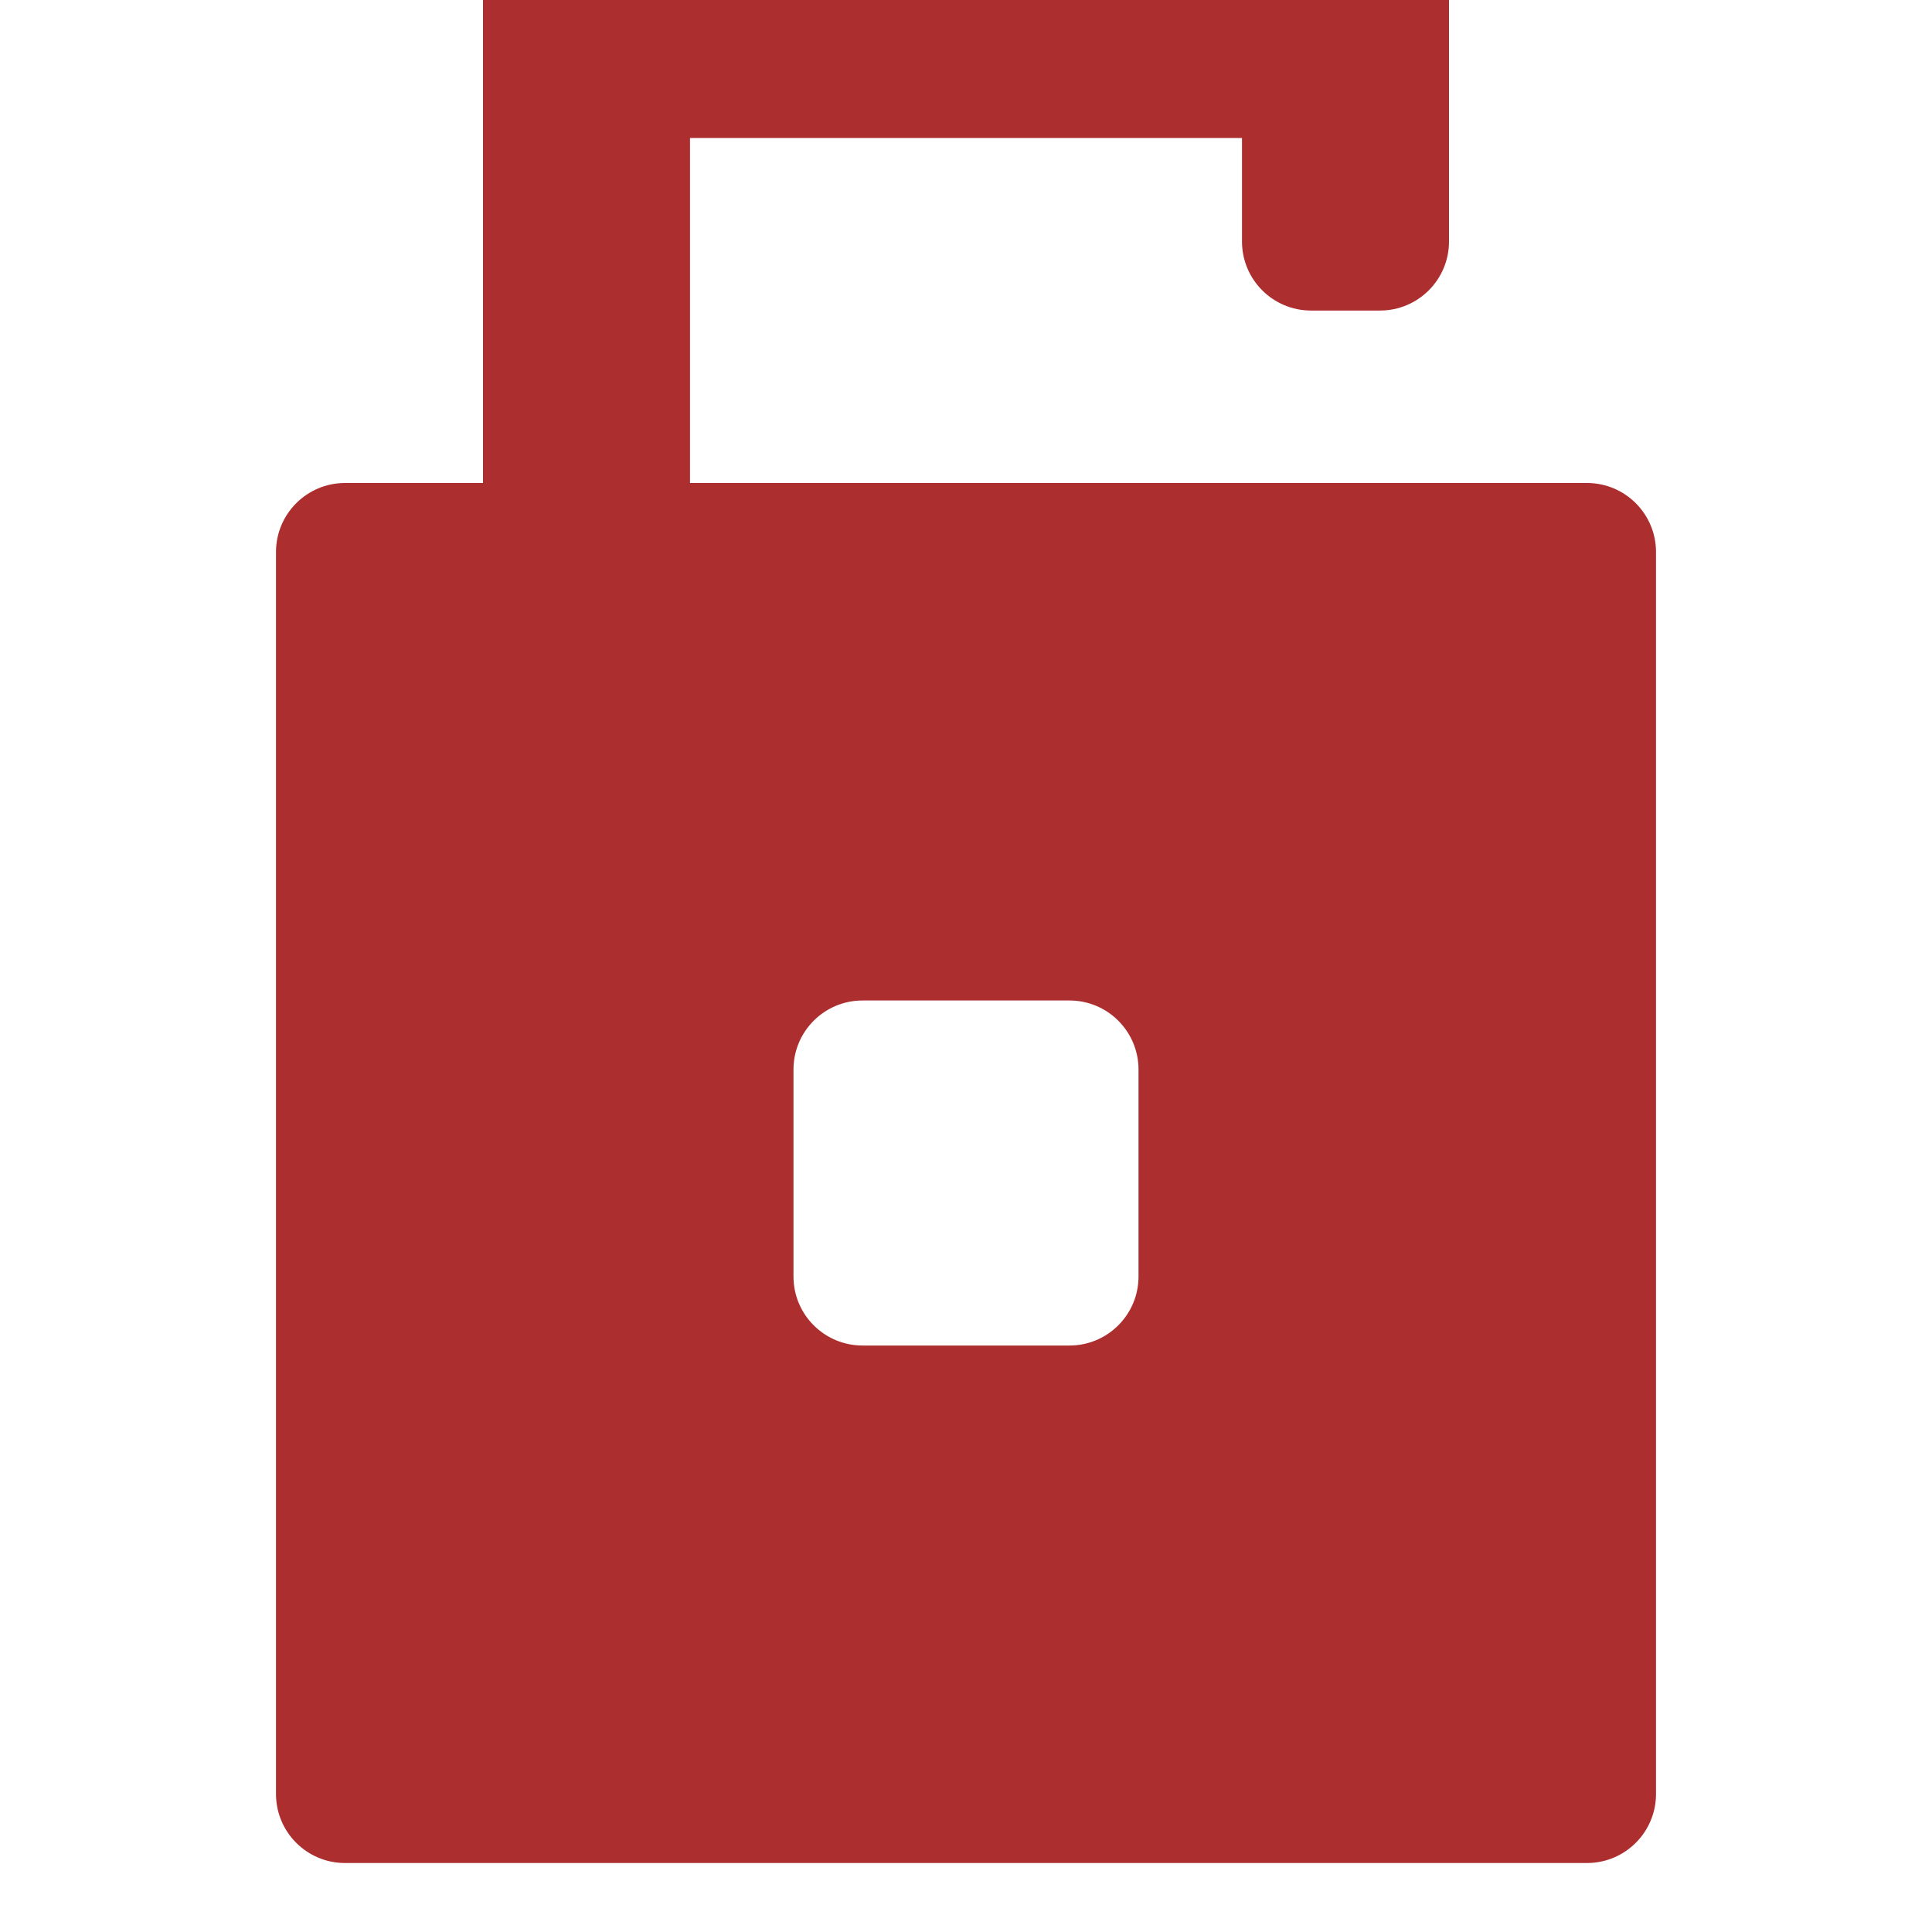 <svg width="34" height="34" viewBox="0 0 34 34" fill="none" xmlns="http://www.w3.org/2000/svg">
<g id="Icon/Locker-Unlocked">
<g id="Group">
<g id="Vector" filter="url(#filter0_i_927_7628)">
<path fill-rule="evenodd" clip-rule="evenodd" d="M6.071 9.714C5.401 9.714 4.857 10.258 4.857 10.929V32.786C4.857 33.456 5.401 34 6.071 34H27.929C28.599 34 29.143 33.456 29.143 32.786V10.929C29.143 10.258 28.599 9.714 27.929 9.714H6.071ZM15.179 18.821C14.508 18.821 13.964 19.365 13.964 20.036V23.679C13.964 24.349 14.508 24.893 15.179 24.893H18.822C19.492 24.893 20.036 24.349 20.036 23.679V20.036C20.036 19.365 19.492 18.821 18.822 18.821H15.179Z" fill="#AD2E2E"/>
<path d="M8.5 1.214C8.5 0.544 9.044 0 9.714 0H24.286C24.956 0 25.5 0.544 25.5 1.214V5.464C25.5 6.135 24.956 6.679 24.286 6.679H23.072C22.401 6.679 21.857 6.135 21.857 5.464V3.643H12.143V9.714H8.5V1.214Z" fill="#AD2E2E"/>
</g>
</g>
</g>
<defs>
<filter id="filter0_i_927_7628" x="4.857" y="0" width="24.286" height="34" filterUnits="userSpaceOnUse" color-interpolation-filters="sRGB">
<feFlood flood-opacity="0" result="BackgroundImageFix"/>
<feBlend mode="normal" in="SourceGraphic" in2="BackgroundImageFix" result="shape"/>
<feColorMatrix in="SourceAlpha" type="matrix" values="0 0 0 0 0 0 0 0 0 0 0 0 0 0 0 0 0 0 127 0" result="hardAlpha"/>
<feOffset dy="-1.214"/>
<feComposite in2="hardAlpha" operator="arithmetic" k2="-1" k3="1"/>
<feColorMatrix type="matrix" values="0 0 0 0 0 0 0 0 0 0 0 0 0 0 0 0 0 0 0.25 0"/>
<feBlend mode="normal" in2="shape" result="effect1_innerShadow_927_7628"/>
</filter>
</defs>
</svg>
